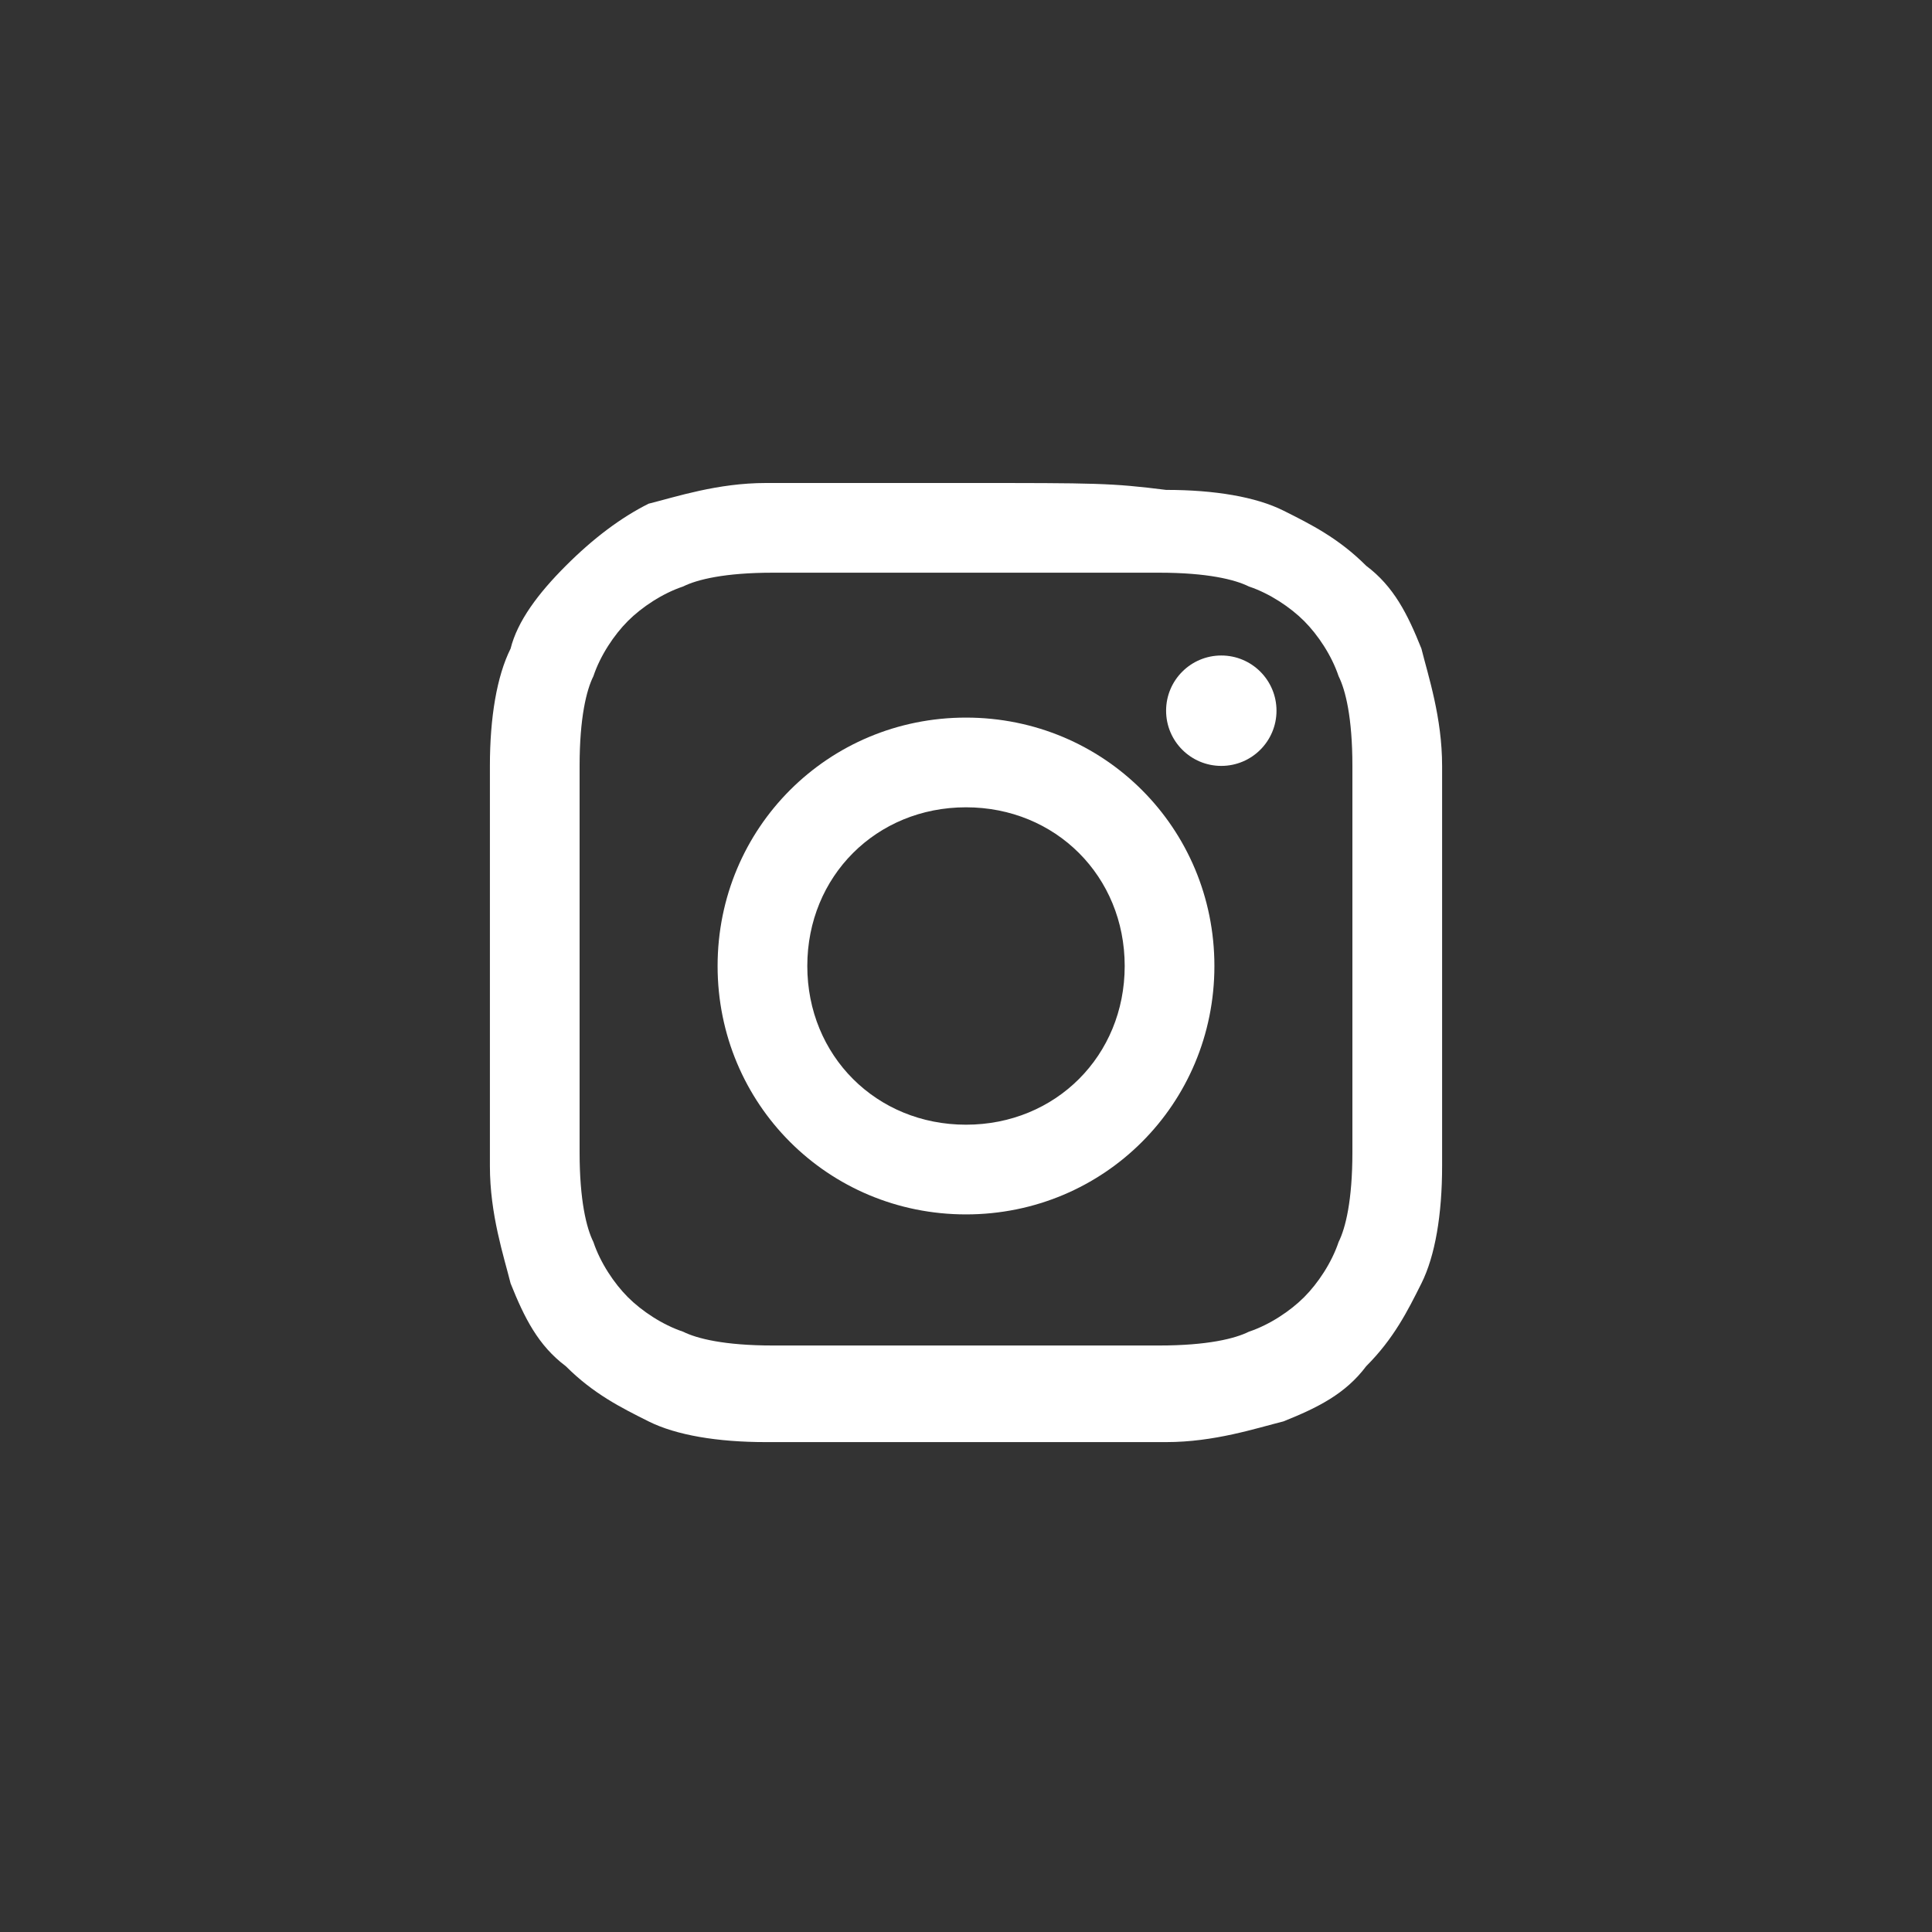 <?xml version="1.0" encoding="utf-8"?>
<!-- Generator: Adobe Illustrator 21.0.2, SVG Export Plug-In . SVG Version: 6.00 Build 0)  -->
<svg version="1.1" id="Livello_1" xmlns="http://www.w3.org/2000/svg" xmlns:xlink="http://www.w3.org/1999/xlink" x="0px" y="0px"
	 width="28px" height="28px" viewBox="0 0 28 28" style="enable-background:new 0 0 28 28;" xml:space="preserve">
<rect x="0" y="0" width="28" height="28" fill="#333333" stroke="none"/>
<style type="text/css">
	.st0{fill:#FFFFFF;}
</style>
<g id="grid">
</g>
<g>
	<path class="st0" d="M14,8.3c1.9,0,2.1,0,2.8,0c0.7,0,1.1,0.1,1.3,0.2c0.3,0.1,0.6,0.3,0.8,0.5c0.2,0.2,0.4,0.5,0.5,0.8
		c0.1,0.2,0.2,0.6,0.2,1.3c0,0.7,0,1,0,2.8s0,2.1,0,2.8c0,0.7-0.1,1.1-0.2,1.3c-0.1,0.3-0.3,0.6-0.5,0.8c-0.2,0.2-0.5,0.4-0.8,0.5
		c-0.2,0.1-0.6,0.2-1.3,0.2c-0.7,0-1,0-2.8,0s-2.1,0-2.8,0c-0.7,0-1.1-0.1-1.3-0.2c-0.3-0.1-0.6-0.3-0.8-0.5
		c-0.2-0.2-0.4-0.5-0.5-0.8c-0.1-0.2-0.2-0.6-0.2-1.3c0-0.7,0-1,0-2.8s0-2.1,0-2.8c0-0.7,0.1-1.1,0.2-1.3c0.1-0.3,0.3-0.6,0.5-0.8
		c0.2-0.2,0.5-0.4,0.8-0.5c0.2-0.1,0.6-0.2,1.3-0.2C11.9,8.3,12.1,8.3,14,8.3 M14,7c-1.9,0-2.1,0-2.9,0c-0.7,0-1.3,0.2-1.7,0.3
		C9,7.5,8.6,7.8,8.2,8.2C7.8,8.6,7.5,9,7.4,9.4c-0.2,0.4-0.3,1-0.3,1.7c0,0.7,0,1,0,2.9c0,1.9,0,2.1,0,2.9c0,0.7,0.2,1.3,0.3,1.7
		c0.2,0.5,0.4,0.9,0.8,1.2c0.4,0.4,0.8,0.6,1.2,0.8c0.4,0.2,1,0.3,1.7,0.3c0.7,0,1,0,2.9,0s2.1,0,2.9,0c0.7,0,1.3-0.2,1.7-0.3
		c0.5-0.2,0.9-0.4,1.2-0.8c0.4-0.4,0.6-0.8,0.8-1.2c0.2-0.4,0.3-1,0.3-1.7c0-0.7,0-1,0-2.9s0-2.1,0-2.9c0-0.7-0.2-1.3-0.3-1.7
		c-0.2-0.5-0.4-0.9-0.8-1.2c-0.4-0.4-0.8-0.6-1.2-0.8c-0.4-0.2-1-0.3-1.7-0.3C16.1,7,15.9,7,14,7L14,7z"/>
	<path class="st0" d="M14,10.4c-2,0-3.6,1.6-3.6,3.6s1.6,3.6,3.6,3.6s3.6-1.6,3.6-3.6S16,10.4,14,10.4z M14,16.3
		c-1.3,0-2.3-1-2.3-2.3s1-2.3,2.3-2.3s2.3,1,2.3,2.3S15.3,16.3,14,16.3z"/>
	<circle class="st0" cx="17.7" cy="10.3" r="0.8"/>
</g>
</svg>
